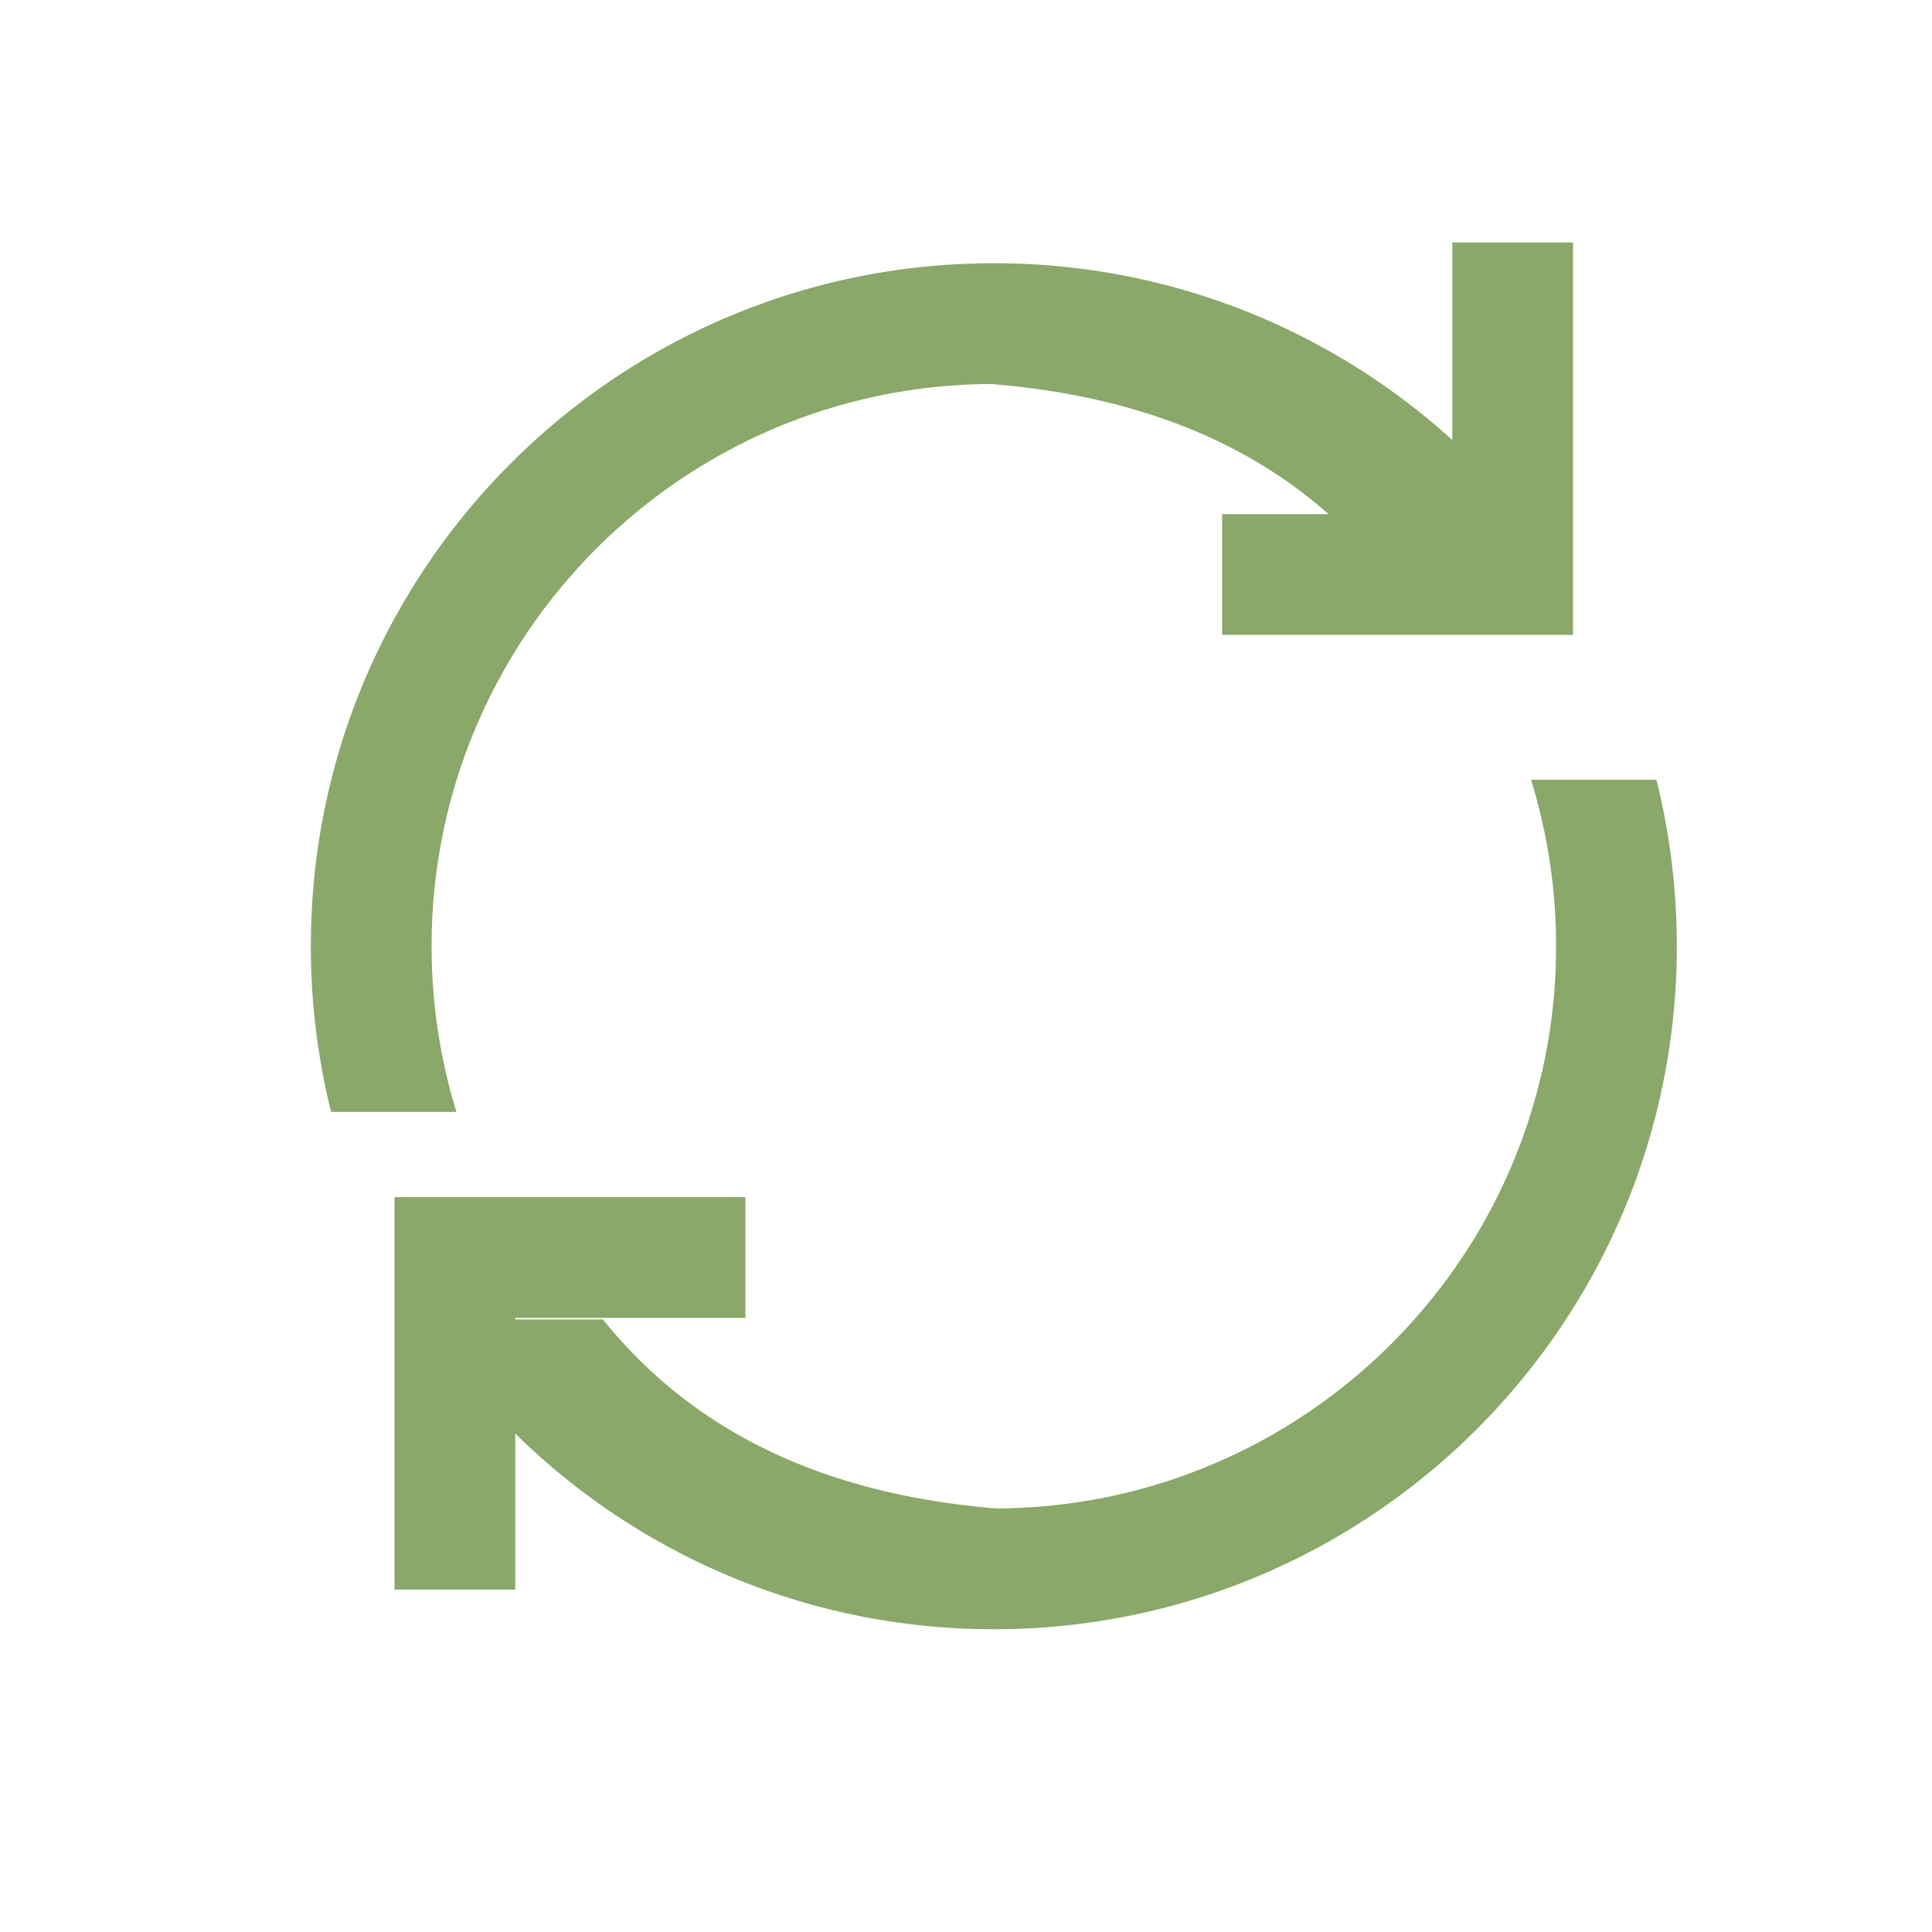<?xml version="1.0" standalone="no"?><!DOCTYPE svg PUBLIC "-//W3C//DTD SVG 1.1//EN" "http://www.w3.org/Graphics/SVG/1.1/DTD/svg11.dtd"><svg t="1652341230123" class="icon" viewBox="0 0 1024 1024" version="1.1" xmlns="http://www.w3.org/2000/svg" p-id="8761" xmlns:xlink="http://www.w3.org/1999/xlink" width="200" height="200"><defs><style type="text/css"></style></defs><path d="M562.368 797.397l-1.216 0.149 5.333-0.64-2.773 0.32 2.965-0.363-0.213 0.043 0.277-0.043 1.131-0.192 0.256-0.043 1.472-0.171 3.115-0.469-0.64 0.107 1.344-0.235 3.541-0.576-1.472 0.256 0.789-0.107 1.771-0.32 0.405-0.085 1.067-0.192 0.64-0.085 2.709-0.512 1.707-0.363-1.344 0.299 3.157-0.64 2.88-0.576 1.152-0.277-0.875 0.213 1.749-0.405 0.171-0.064 0.341-0.064 0.683-0.107 0.704-0.192 2.368-0.533 2.901-0.704-2.965 0.704 3.413-0.811 1.152-0.299-1.109 0.277 1.131-0.277 1.493-0.363 1.557-0.427 1.387-0.384h0.149l0.64-0.192 0.96-0.299 1.621-0.427 1.216-0.363 0.384-0.107 1.856-0.512 0.491-0.192 1.856-0.555 0.555-0.128 1.28-0.427 1.621-0.491 0.213-0.064 2.987-0.96 2.944-1.003 2.773-0.96 0.597-0.213 2.645-0.96 1.472-0.576-0.704 0.277 1.152-0.427 1.877-0.704 1.408-0.533 0.875-0.341 1.685-0.64 1.472-0.619 1.792-0.747 0.213-0.085 1.579-0.661 0.405-0.171 3.051-1.301 1.323-0.576 1.963-0.875 0.96-0.427 0.363-0.171 0.043-0.021 2.091-0.96 0.213-0.107 1.92-0.875 2.859-1.408 0.427-0.213 2.453-1.195 1.387-0.704 2.325-1.216 0.512-0.235 2.389-1.28 0.853-0.448 2.048-1.131 1.195-0.64 1.131-0.619 2.816-1.6-2.816 1.579 2.923-1.643 2.005-1.195-2.048 1.195 2.368-1.365 0.811-0.448c1.707-1.003 3.371-2.027 5.035-3.051l-1.984 1.173 4.267-2.603 2.816-1.792 4.16-2.752 1.216-0.811 2.133-1.472 1.493-1.045 1.067-0.725 0.405-0.299 0.917-0.661 1.173-0.811 2.496-1.813 0.427-0.341 0.149-0.107 1.771-1.323 0.277-0.213 0.171-0.107 2.432-1.856 0.277-0.235 1.387-1.088 3.328-2.624 4.907-4.053 2.389-1.984 1.344-1.216 0.469-0.405 0.384-0.341 0.149-0.085c2.901-2.56 5.76-5.163 8.597-7.829l3.925-3.797 3.84-3.861 1.792-1.856 1.792-1.856 2.112-2.24v-0.021l2.155-2.347 1.152-1.28 0.683-0.747 0.32-0.363 0.448-0.533 1.579-1.792 1.685-1.941 0.256-0.299 1.536-1.835 0.384-0.427 0.448-0.533 1.899-2.347-0.555 0.704 0.704-0.875 1.408-1.707 2.069-2.603 0.021-0.085 0.768-0.981 0.704-0.853-1.493 1.92c2.475-3.157 4.907-6.4 7.253-9.643l1.195-1.707 0.661-0.896 1.835-2.645-0.939 1.301 4.608-6.741a298.24 298.24 0 0 0 9.387-15.253l0.981-1.813-0.021 0.064a70.4 70.4 0 0 0 1.067-1.856l-0.555 0.896 1.664-2.901a297.216 297.216 0 0 0 15.189-32.341l1.771-4.523a296.256 296.256 0 0 0 9.173-28.523l1.408-5.419a296.363 296.363 0 0 0 8.533-61.653l0.149-10.091-0.064-6.656a297.557 297.557 0 0 0-13.205-81.557h66.453c7.083 28.245 10.816 57.792 10.816 88.213 0 197.632-158.357 358.272-355.115 361.941l-6.869 0.064-6.891-0.064a360.789 360.789 0 0 1-246.784-103.68v82.731h-64v-208h186.005v64H273.067v0.811h46.464c47.915 59.435 116.715 92.629 208.469 100.181l4.096-0.043 4.181-0.085 4.928-0.213 1.173-0.064-1.067 0.043 1.109-0.064 1.216-0.043 1.387-0.085 1.109-0.064-0.832 0.043 1.387-0.064c4.843-0.32 9.664-0.768 14.443-1.323l0.704-0.085 0.491-0.085 0.427-0.043-0.299 0.043 0.363-0.021-0.469 0.043z m-19.221 1.643l-0.704 0.043-0.043 0.021 0.747-0.064z m2.176-0.107l-0.277 0.021-1.899 0.085 2.176-0.107z m3.925-0.277l-2.56 0.213-0.533 0.021 3.093-0.213z m12.864-1.216l-0.256 0.021-0.235 0.021 0.491-0.043z m0.363-0.064h-0.128l-0.235 0.064 0.256-0.043h0.107z m4.373-0.533l-0.107 0.021h-0.064l0.171-0.021z m1.109-0.171h-0.085l-0.512 0.085 0.597-0.085z m3.051-0.427l-2.88 0.384-0.171 0.043 3.051-0.427z m2.667-0.405l-0.256 0.021-0.704 0.128 0.96-0.149z m6.144-1.024l-0.299 0.021-0.661 0.128-0.405 0.064-1.344 0.256 1.749-0.32 0.96-0.149z m27.499-6.336l-1.045 0.277-0.917 0.277 1.963-0.555z m3.797-1.067l-1.621 0.448-0.341 0.085 1.963-0.533z m5.333-1.664l-0.917 0.299-1.045 0.341 1.963-0.64z m15.531-5.333l-0.747 0.256-0.448 0.149 1.195-0.405z m1.963-0.789l-0.832 0.341-0.875 0.32 1.707-0.64z m24.576-10.773l-0.768 0.384-0.107 0.064 0.875-0.427z m13.291-6.955l-0.896 0.469-0.832 0.469 1.728-0.939zM275.627 340.992l-0.405 0.64 0.107-0.149 0.299-0.491z m43.755-53.483l-2.752 2.709 2.773-2.709z m90.923-60.373l-0.811 0.341 0.277-0.149 0.533-0.213z m87.851-22.272l-1.387 0.149-0.512 0.021 1.899-0.171z m0.555-0.064l-0.555 0.064 0.491-0.064h0.064z m0.32-0.021l-0.384 0.021-0.107 0.043-0.384 0.021-1.984 0.192h0.085-0.213 0.128l-0.192 0.021-1.067 0.128-4.608 0.512 3.115-0.363-6.891 0.853-6.827 1.003-3.136 0.512 1.259-0.213-2.816 0.491-1.045 0.171-1.749 0.32-5.291 1.045-6.251 1.344-1.6 0.363-4.821 1.152a295.787 295.787 0 0 0-7.979 2.133l0.832-0.256-1.792 0.512-2.56 0.747-0.149 0.043-3.051 0.917-0.555 0.149-0.683 0.213-2.987 0.939-5.013 1.685a295.723 295.723 0 0 0-17.365 6.549l-1.216 0.469 0.811-0.32-0.832 0.32-0.363 0.171-1.579 0.661-0.704 0.32 0.427-0.171-1.984 0.853h-0.021l-1.408 0.64-2.304 1.024-0.149 0.064-0.32 0.149-2.133 0.981-3.051 1.451-0.085 0.021-2.837 1.387-0.896 0.448-1.579 0.789-0.128 0.064-1.109 0.555-1.941 1.024-1.259 0.64-1.067 0.576-0.853 0.448-0.512 0.256-0.704 0.384-0.149 0.085-0.683 0.384-0.149 0.085a297.493 297.493 0 0 0-13.376 7.744l-0.448 0.277-0.043 0.021-1.877 1.173-2.347 1.493-2.816 1.835-0.491 0.32-0.192 0.107-2.517 1.707-0.149 0.085-2.091 1.429-1.557 1.067 1.067-0.725-4.523 3.2-0.021 0.021-0.363 0.256-1.963 1.429-2.325 1.728-0.256 0.192-0.555 0.427-1.685 1.259 1.685-1.259-4.693 3.627a299.435 299.435 0 0 0-6.443 5.205l-1.131 0.96-2.133 1.813-0.683 0.555-6.187 5.504a299.84 299.84 0 0 0-18.88 18.816l-5.824 6.528-2.901 3.413-0.427 0.491-1.92 2.347-1.941 2.368-1.088 1.365-1.173 1.493-1.813 2.347-1.344 1.771-0.149 0.213-0.277 0.32-1.216 1.664-0.341 0.448-2.005 2.773-0.981 1.344-0.832 1.152 0.064-0.064-0.533 0.789-1.344 1.92-0.896 1.28-0.832 1.237-0.085 0.149-0.235 0.32-1.237 1.856-0.299 0.491-1.365 2.091-0.853 1.323-0.149 0.235-3.648 5.909-4.437 7.595-4.224 7.723c-0.725 1.387-1.451 2.773-2.155 4.203l-0.384 0.704-0.043 0.128-1.109 2.197 1.109-2.219-2.709 5.547a296.533 296.533 0 0 0-2.987 6.485l-0.427 0.981-0.192 0.384-0.256 0.597a296.085 296.085 0 0 0-20.416 67.413l-0.981 5.888a297.963 297.963 0 0 0-3.563 46.272c0 30.549 4.608 60.053 13.141 87.808H175.488a362.795 362.795 0 0 1-10.731-87.808c0-24.32 2.389-48.064 6.955-71.019 33.003-165.931 179.413-290.987 355.051-290.987 93.504 0 178.752 35.456 242.987 93.675V128.512h64v208h-185.984v-64h56.427c-43.456-38.4-99.755-61.013-169.877-68.181l-8.811-0.811-5.056 0.064-5.184 0.149-2.624 0.107h-0.384l-0.469 0.043h0.171l0.299-0.043h0.576H512.277l-0.192 0.021h-0.128l-0.384 0.021h-0.085l-0.128 0.021h-0.128l-0.235 0.021-0.981 0.064 0.512-0.043h0.469l0.277-0.043h0.512l-1.259 0.043-1.195 0.085-3.157 0.171 3.84-0.213-0.619 0.021-3.285 0.213-0.981 0.043-2.133 0.192-1.408 0.085-1.237 0.107h0.149l1.088-0.107 0.64-0.021-1.728 0.107-0.363 0.064-1.109 0.085z m6.827-0.533l-2.816 0.213 2.091-0.192 0.725-0.021z m5.184-0.32l-1.643 0.085 1.323-0.085h0.32z m0.277 0l0.128-0.043h0.64l0.107-0.043h0.64-0.64l-0.747 0.043-0.405 0.043h0.277z m51.904 593.344l-0.021 0.021h-0.085 0.107l0.405-0.064-0.363 0.064h-0.043z m29.141-5.035l-0.555 0.128-0.171 0.021 0.725-0.149z" p-id="8762" fill="#89a869"></path></svg>